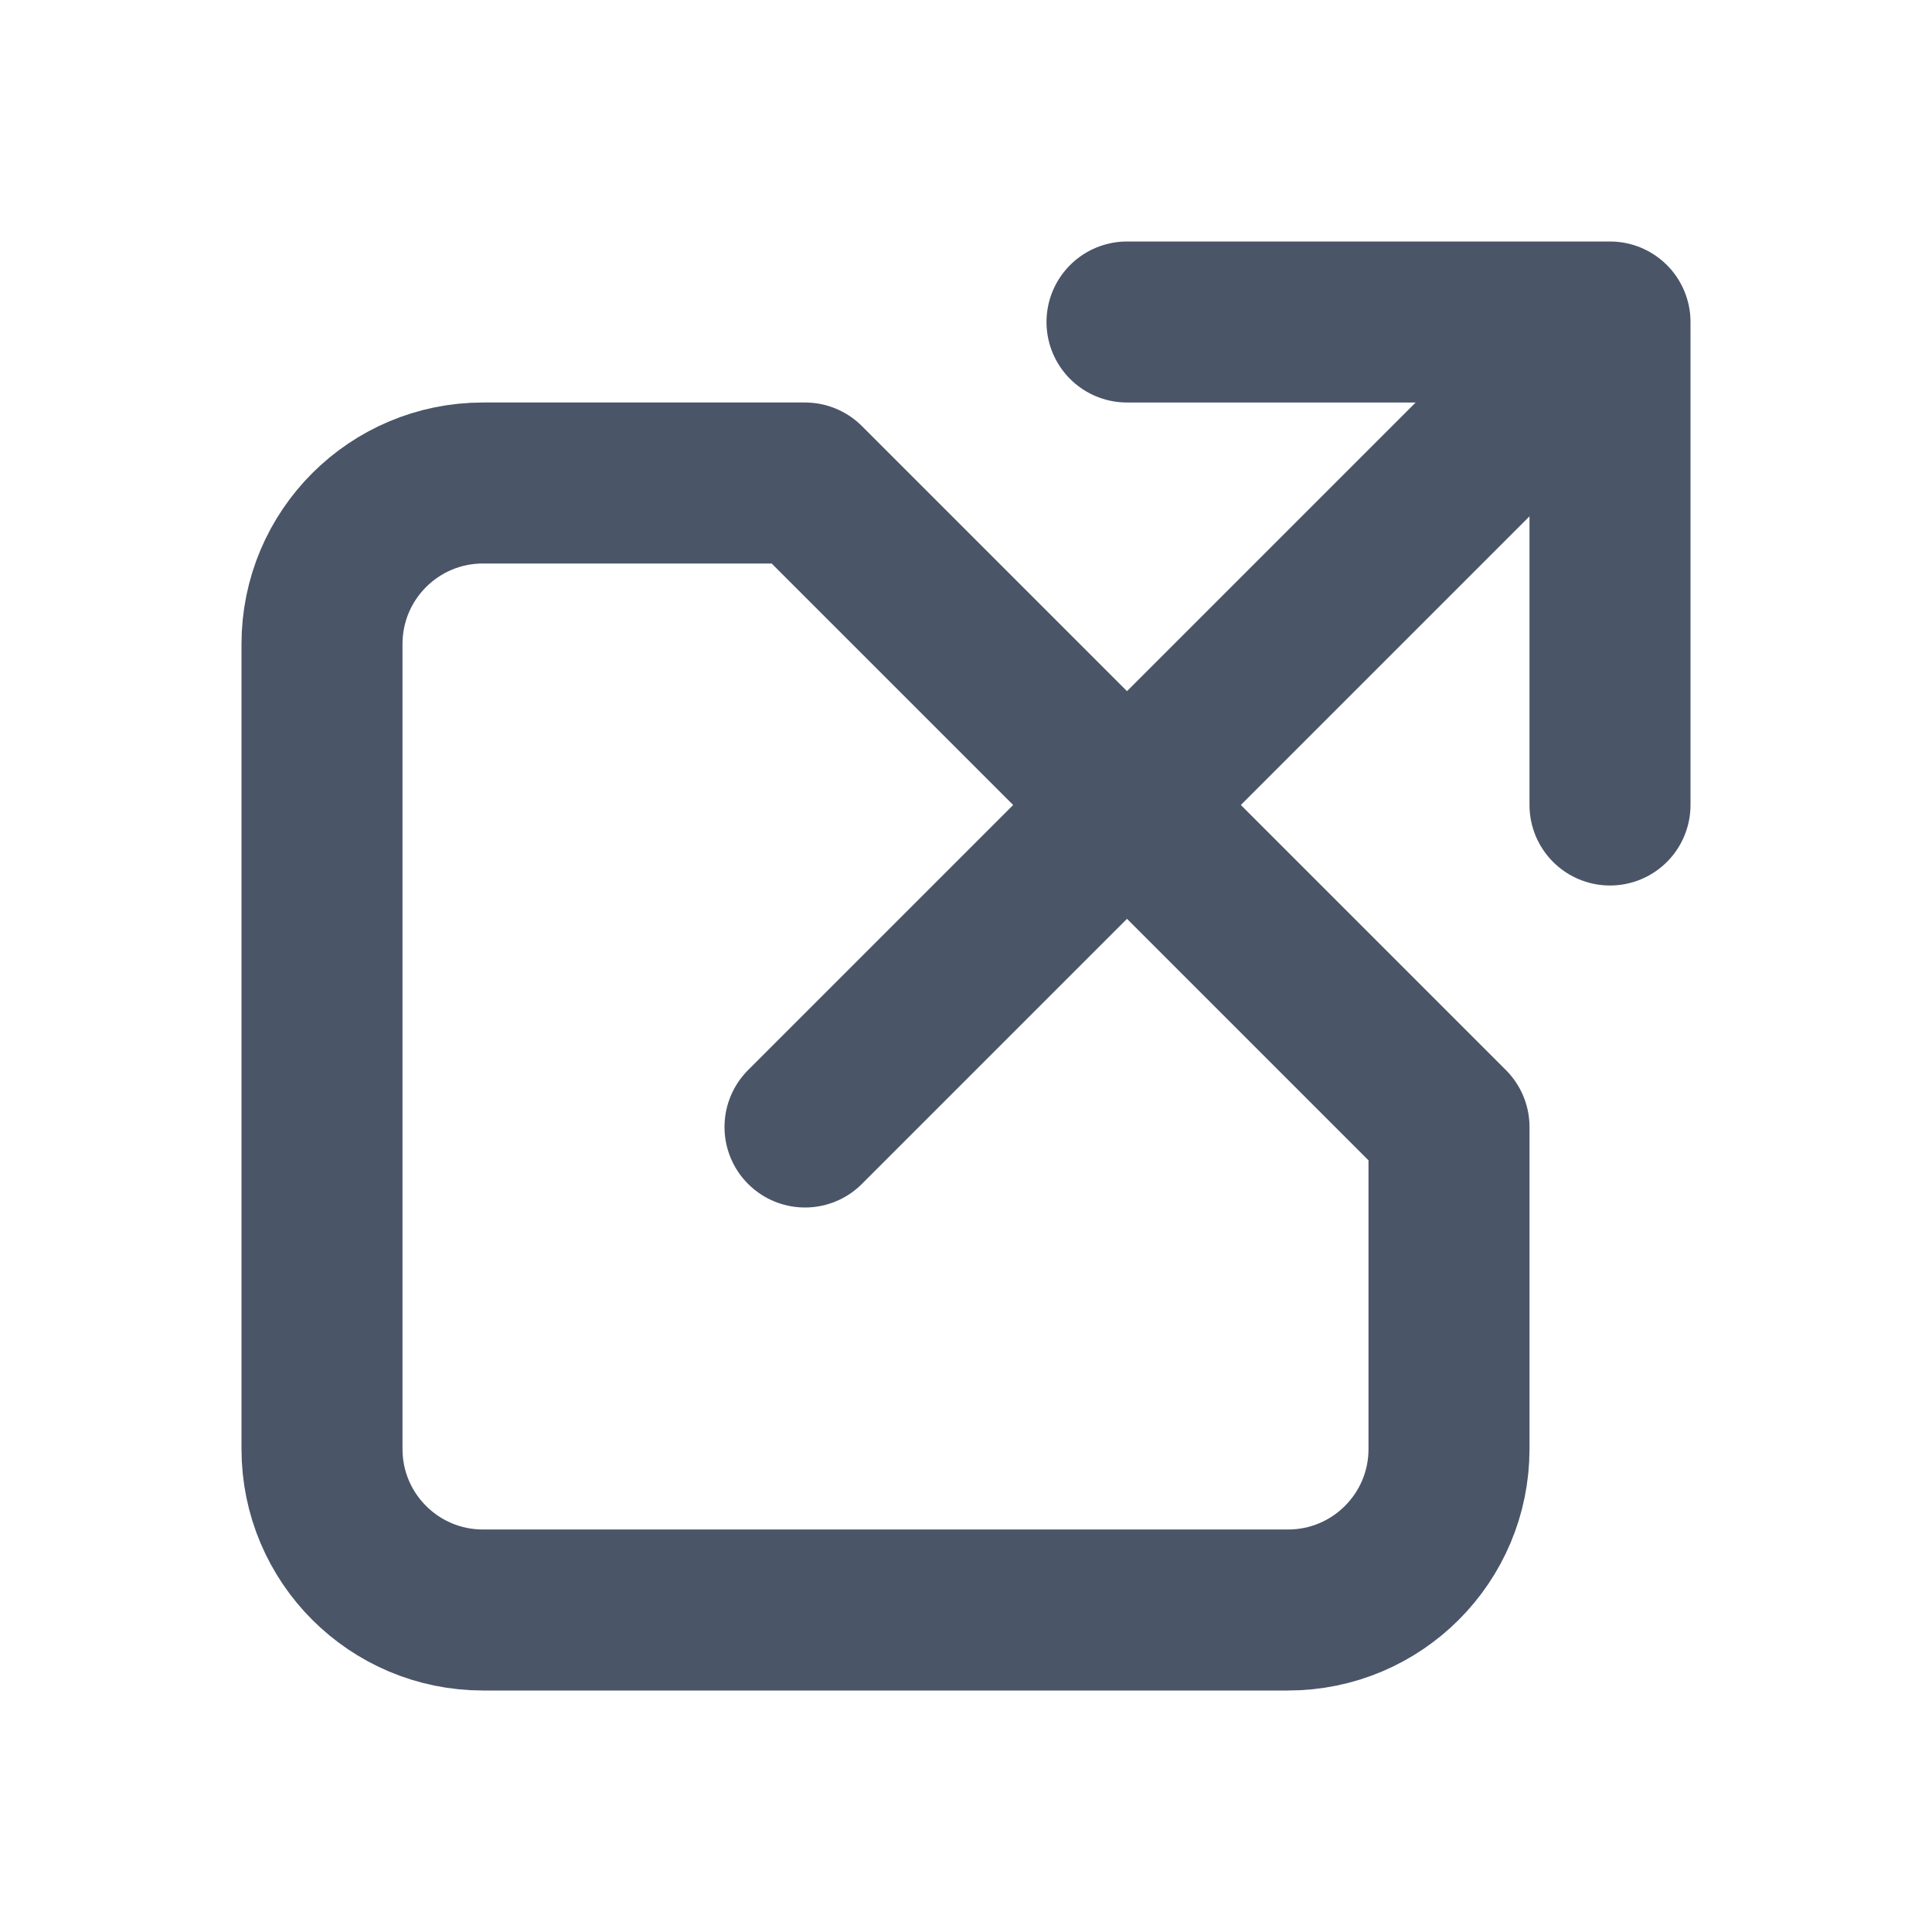 <svg width="24" height="24" viewBox="0 0 24 24" fill="none" xmlns="http://www.w3.org/2000/svg">
<path d="M20 4L10 14M10 6H6C4.895 6 4 6.895 4 8V18C4 19.105 4.895 20 6 20H16C17.105 20 18 19.105 18 18V14L10 6ZM14 4H20H14ZM20 4V10V4Z" stroke="#4A5568" stroke-width="2" stroke-linecap="round" stroke-linejoin="round"/>
</svg>
